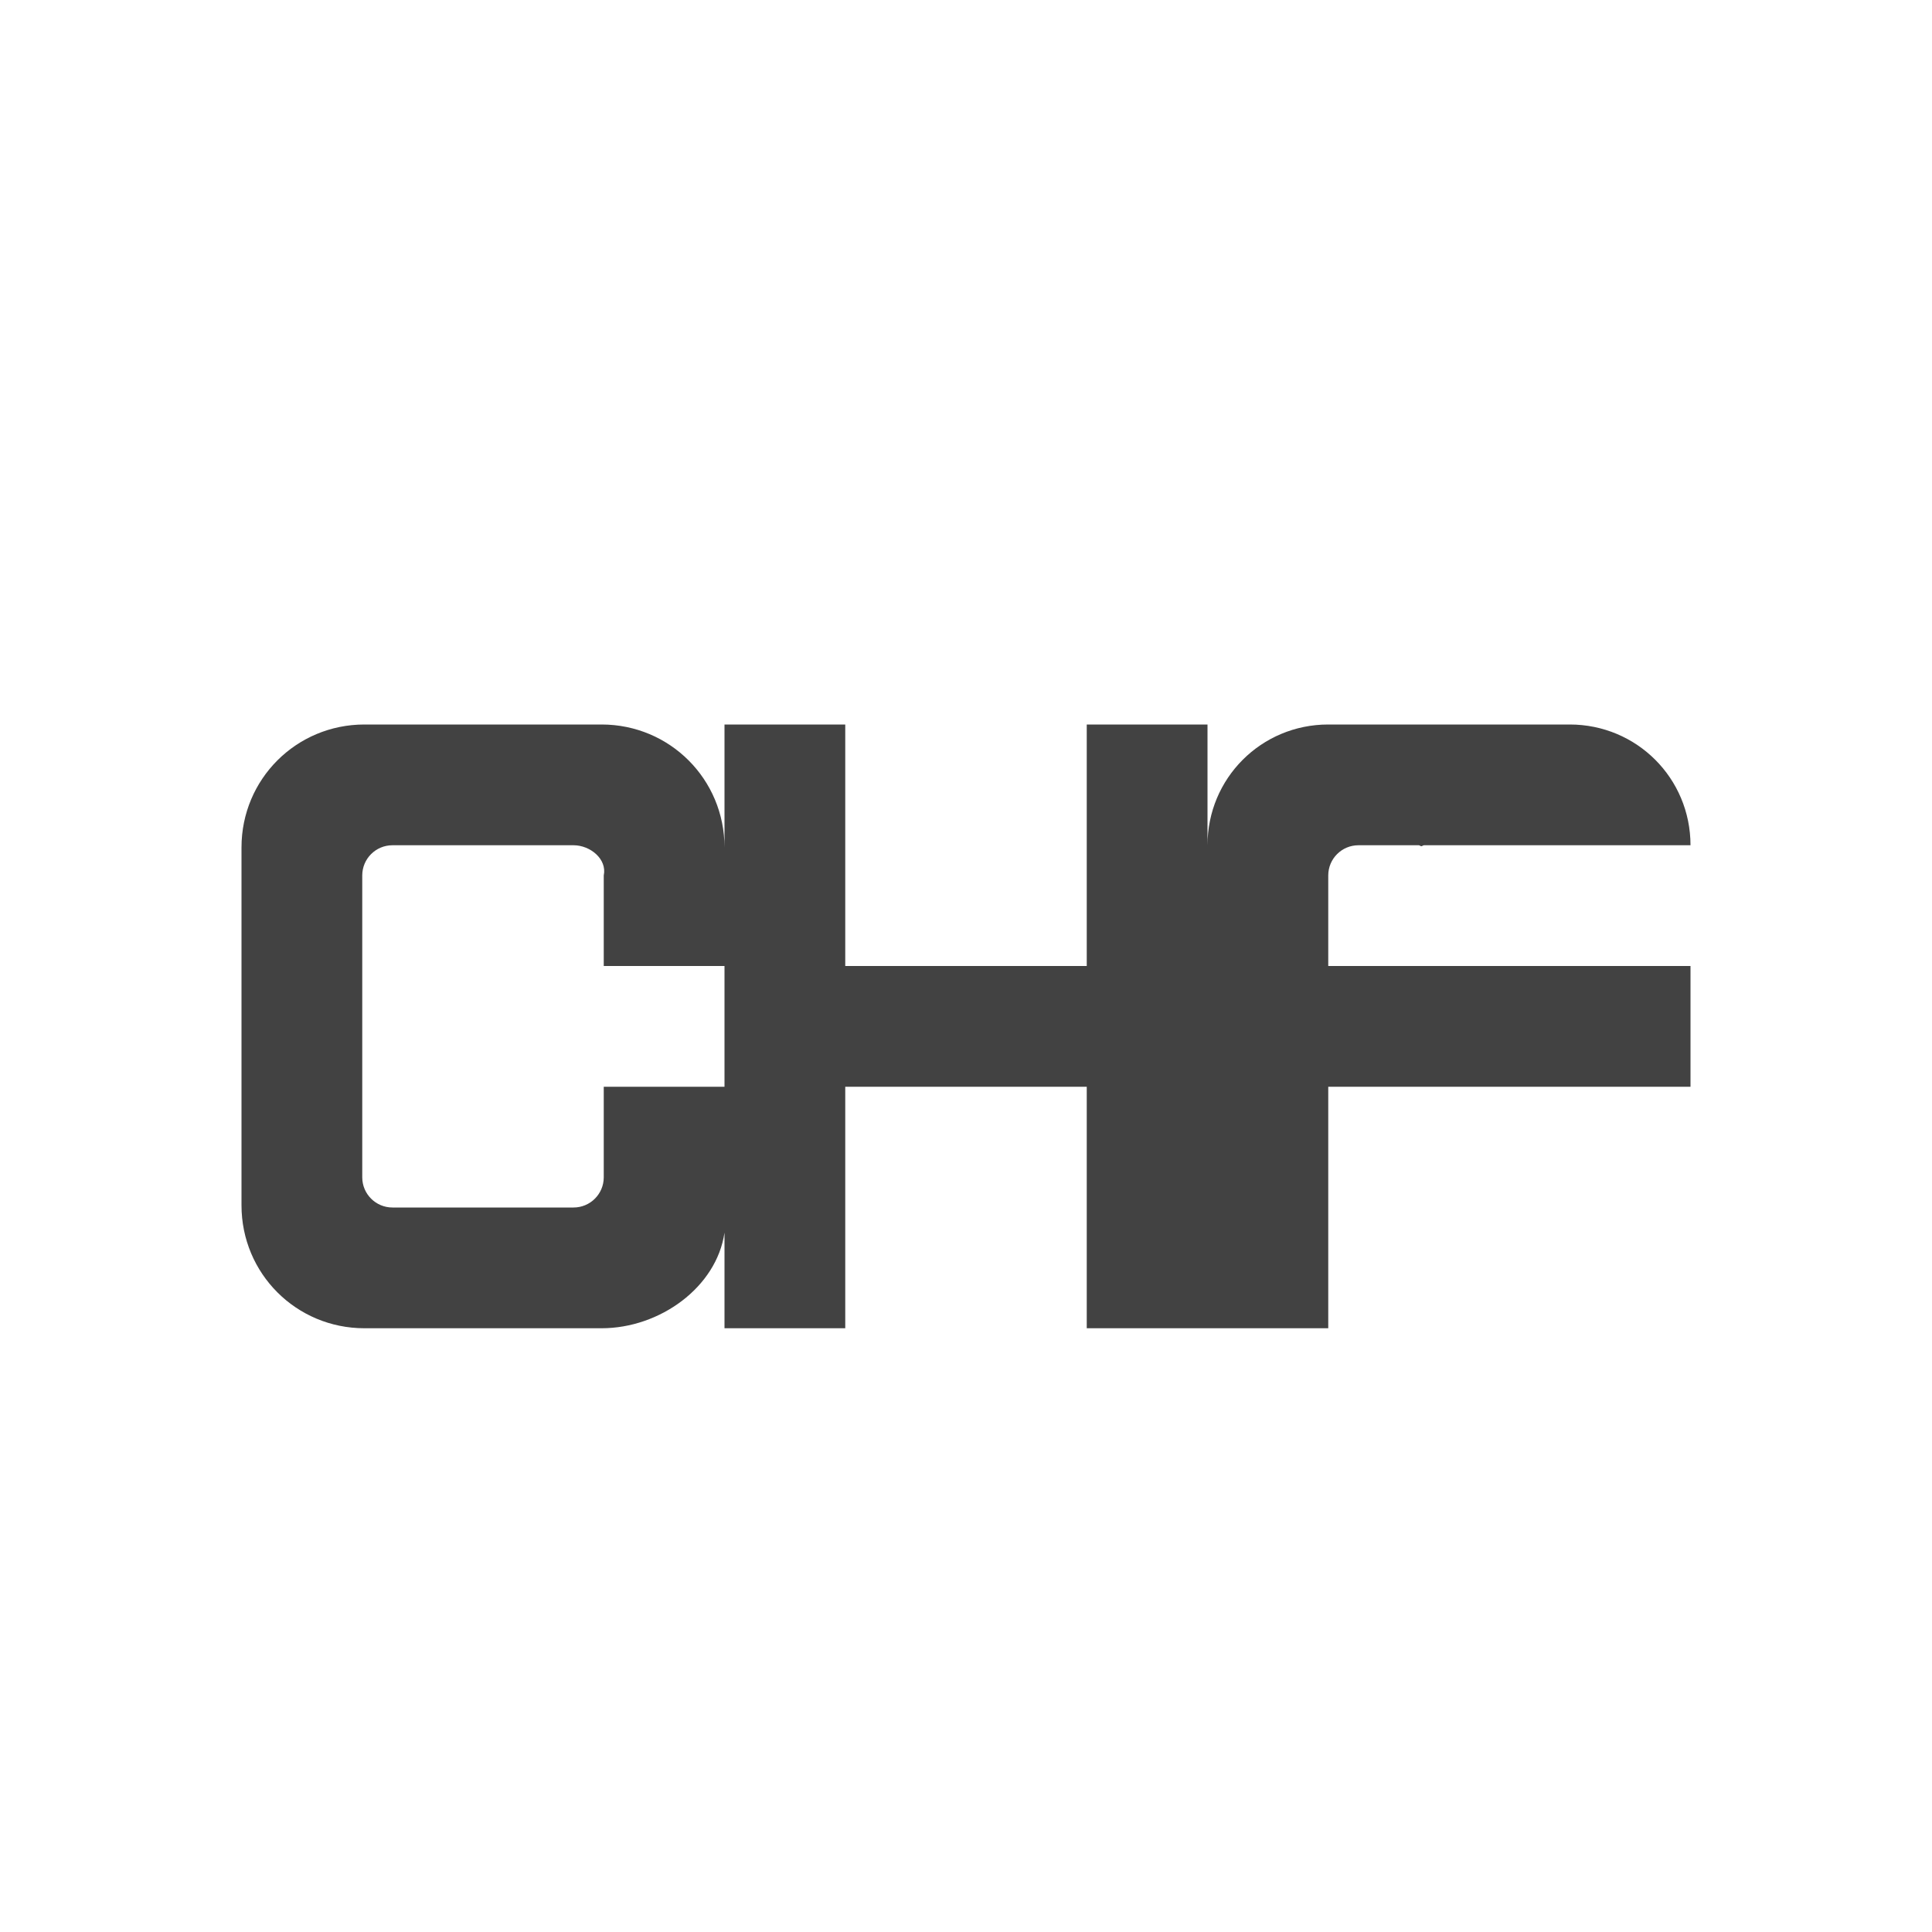 
<svg xmlns="http://www.w3.org/2000/svg" xmlns:xlink="http://www.w3.org/1999/xlink" width="24px" height="24px" viewBox="0 0 24 24" version="1.1">
<g id="surface1">
<defs>
  <style id="current-color-scheme" type="text/css">
   .ColorScheme-Text { color:#424242; } .ColorScheme-Highlight { color:#eeeeee; }
  </style>
 </defs>
<path style="fill:currentColor" class="ColorScheme-Text" d="M 4.527 9 C 3.68 9 3 9.68 3 10.527 L 3 14.973 C 3 15.82 3.68 16.5 4.527 16.5 L 7.473 16.5 C 8.199 16.5 8.902 15.988 9 15.312 L 9 16.5 L 10.5 16.5 L 10.5 13.5 L 13.5 13.5 L 13.5 16.5 L 16.5 16.5 L 16.5 13.5 L 21 13.5 L 21 12 L 16.5 12 L 16.5 10.875 C 16.5 10.668 16.668 10.5 16.875 10.5 L 17.625 10.5 C 17.637 10.5 17.645 10.512 17.656 10.512 C 17.668 10.512 17.676 10.5 17.691 10.5 L 21 10.5 C 21 9.668 20.332 9 19.5 9 L 16.5 9 C 15.668 9 15 9.668 15 10.5 L 15 9 L 13.5 9 L 13.5 12 L 10.5 12 L 10.5 9 L 9 9 L 9 10.527 C 9 9.68 8.32 9 7.473 9 Z M 4.875 10.5 L 7.125 10.5 C 7.332 10.5 7.543 10.672 7.5 10.875 L 7.5 12 L 9 12 L 9 13.5 L 7.5 13.5 L 7.5 14.625 C 7.5 14.832 7.332 15 7.125 15 L 4.875 15 C 4.668 15 4.5 14.832 4.5 14.625 L 4.5 10.875 C 4.5 10.668 4.668 10.5 4.875 10.5 Z M 4.875 10.5 "/>
</g>
</svg>

